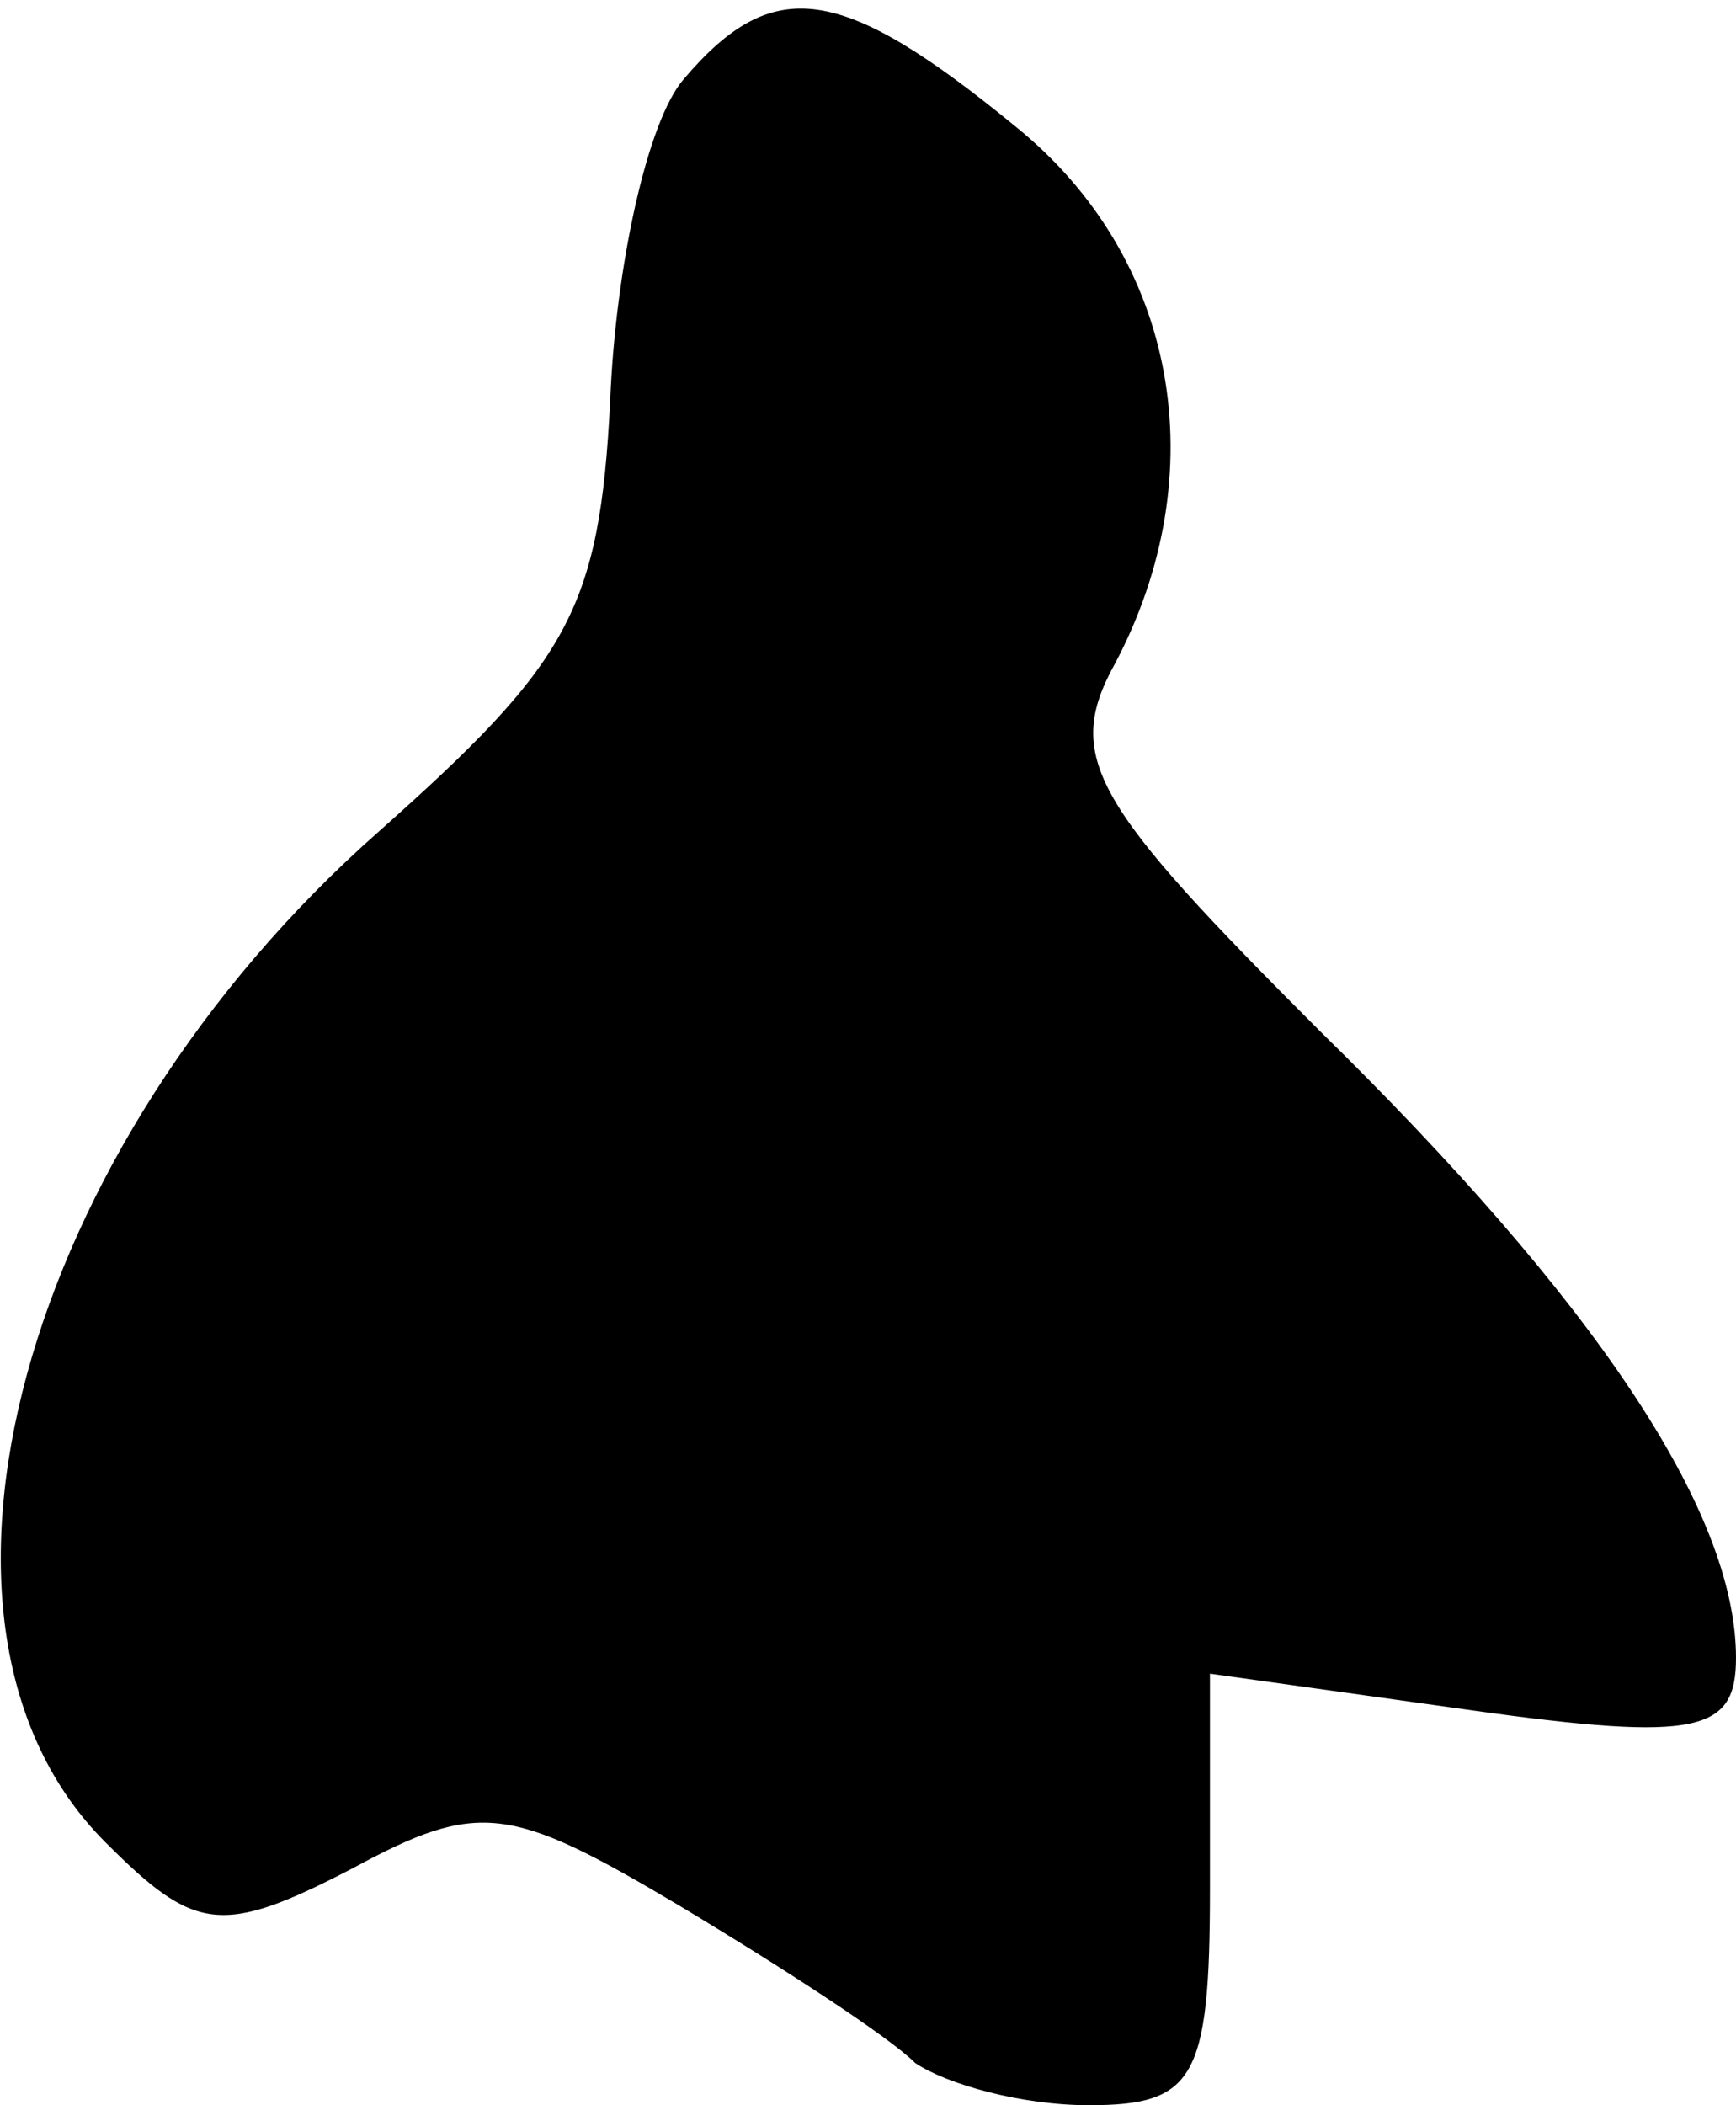 <?xml version="1.0" standalone="no"?>
<!DOCTYPE svg PUBLIC "-//W3C//DTD SVG 20010904//EN"
 "http://www.w3.org/TR/2001/REC-SVG-20010904/DTD/svg10.dtd">
<svg version="1.0" xmlns="http://www.w3.org/2000/svg"
 width="33pt" height="40pt" viewBox="0 0 33 40"
 preserveAspectRatio="xMidYMid meet">
<g transform="translate(0,40) scale(0.1,-0.1)"
fill="#000000" stroke="none">
<path fill="#000000" stroke="none" d="M130 385 c-7 -8 -13 -36 -14 -61 -2
-40 -8 -50 -44 -82 -68 -60 -93 -151 -52 -192 17 -17 22 -18 47 -5 24 13 30
12 62 -7 20 -12 40 -25 45 -30 6 -4 20 -8 33 -8 20 0 23 5 23 41 l0 41 50 -7
c43 -6 50 -4 50 10 0 28 -27 68 -79 119 -43 43 -49 52 -39 70 19 36 12 77 -19
102 -33 27 -46 29 -63 9z"/>
</g>
</svg>
